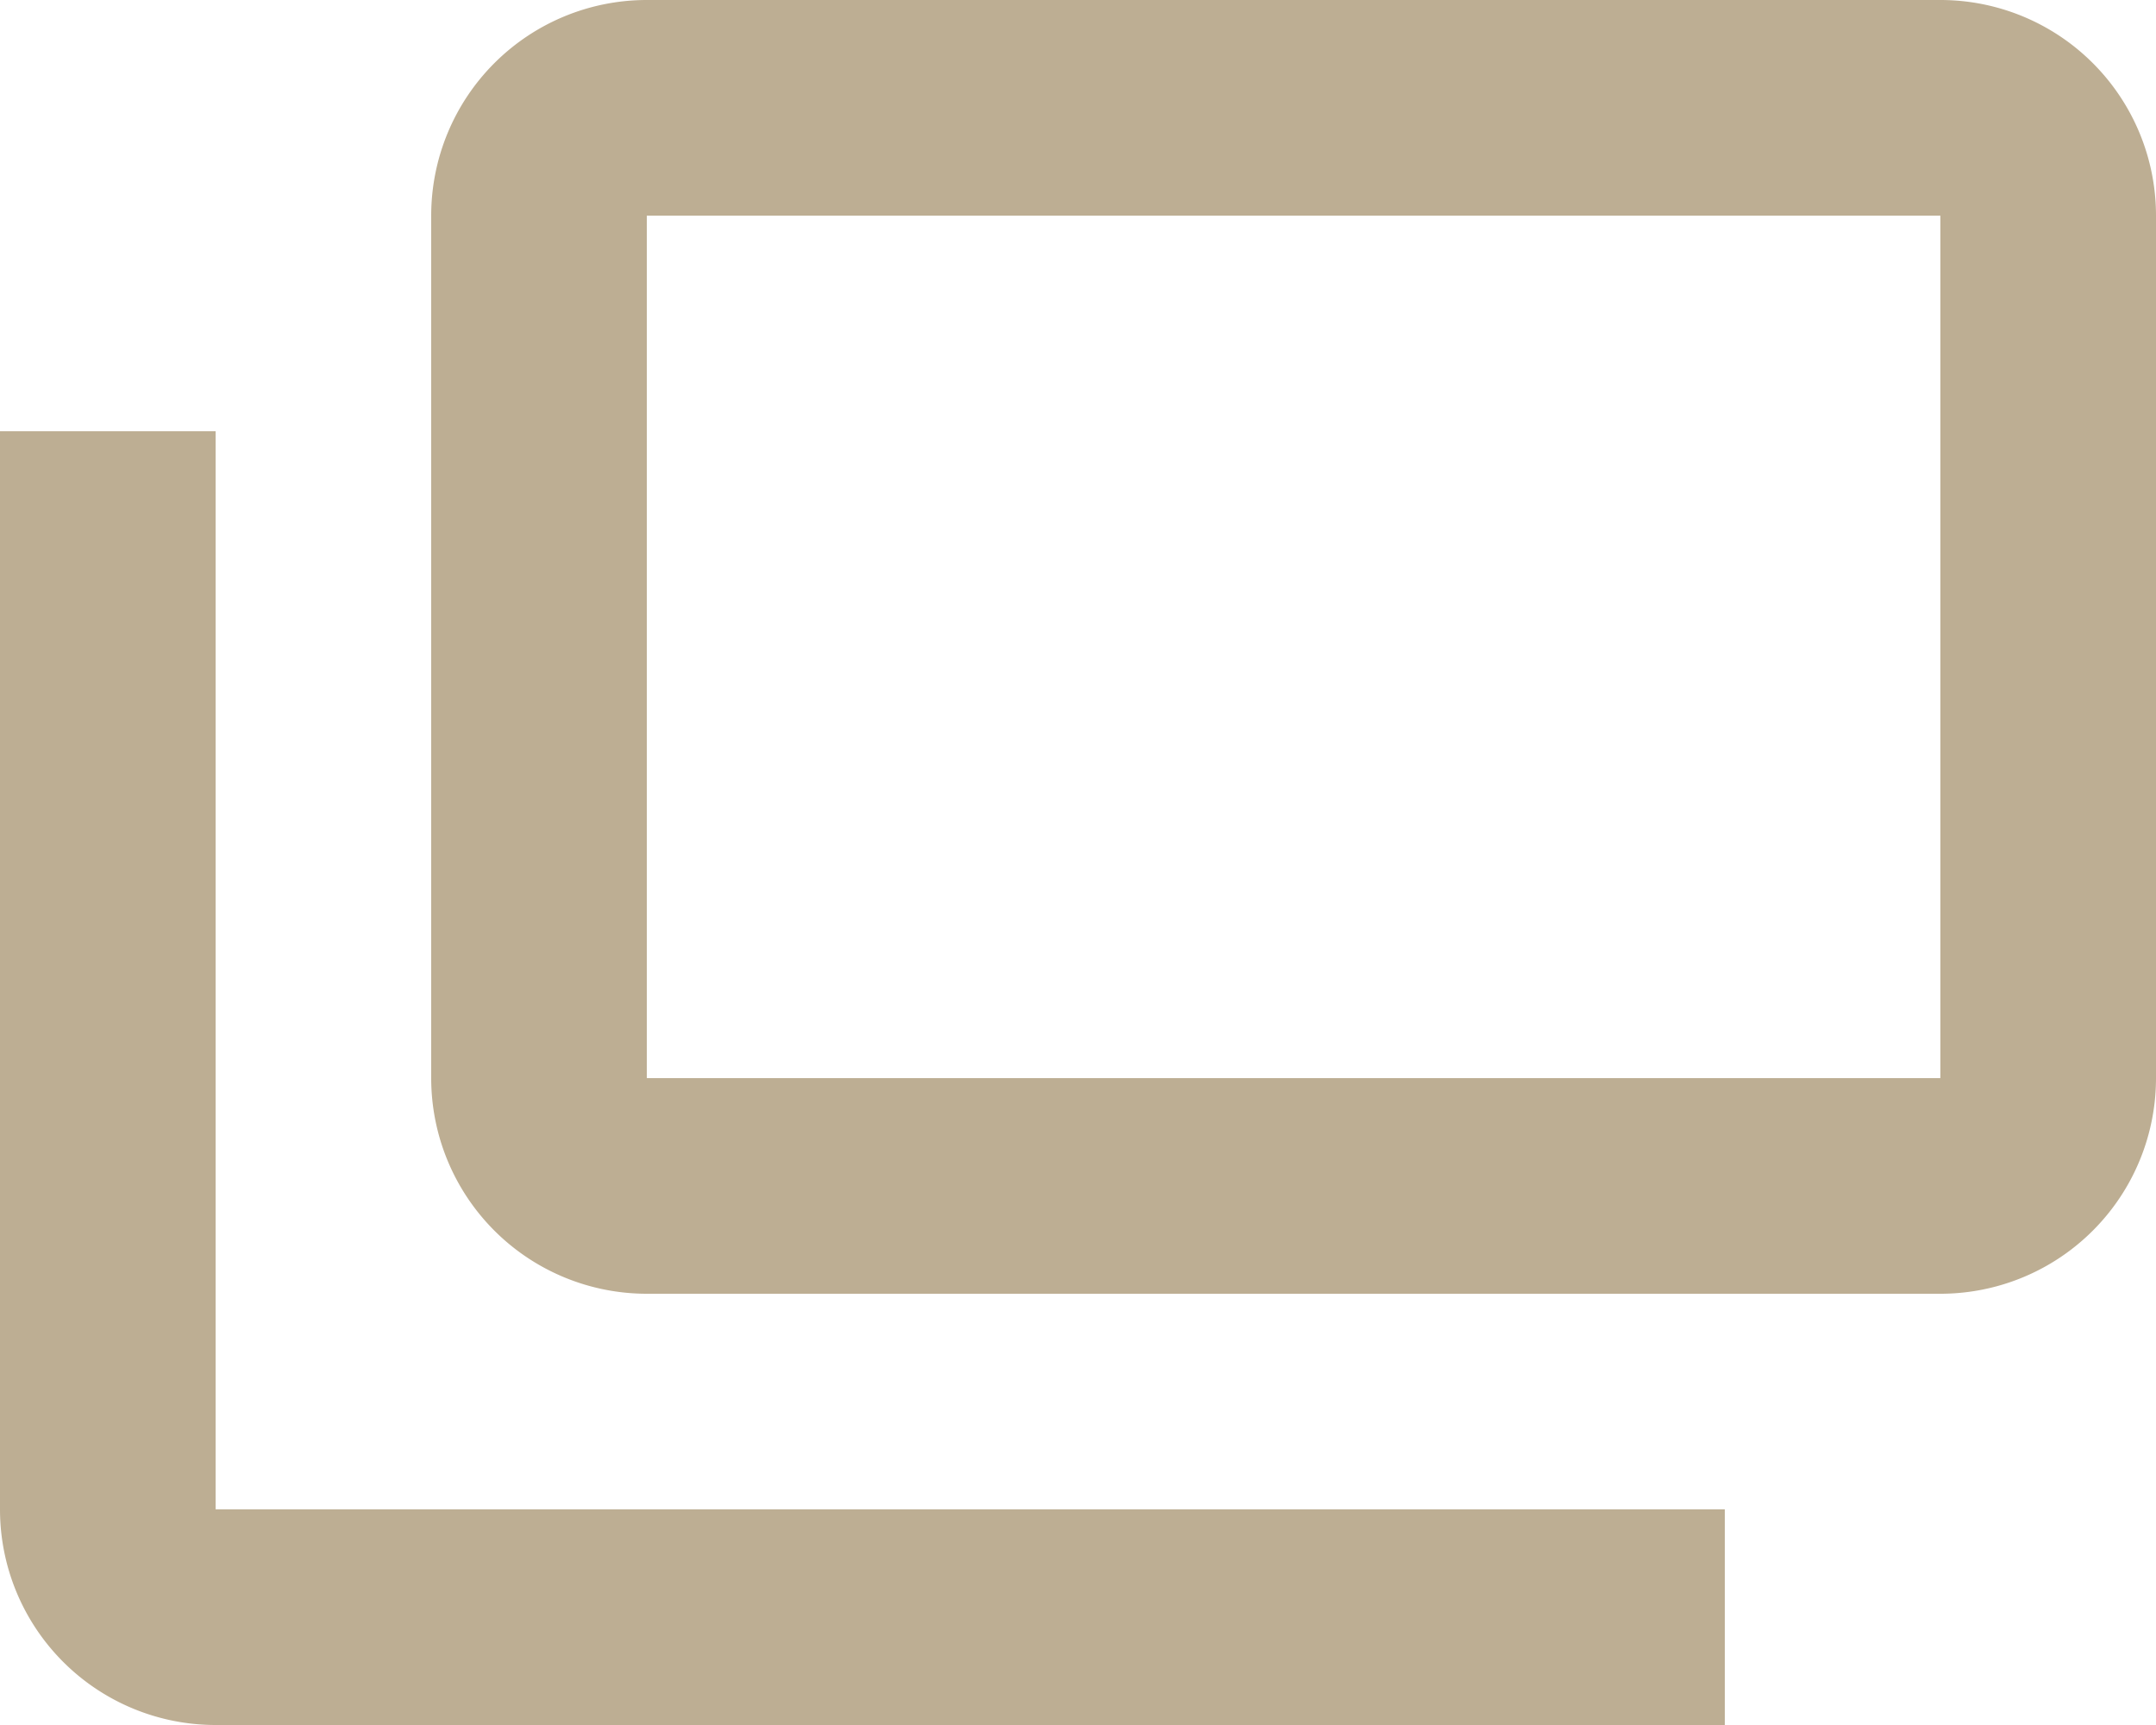 <?xml version="1.0" encoding="UTF-8" standalone="no"?>
<svg
   viewBox="0 0 20 16"
   version="1.1"
   id="svg1"
   width="20"
   height="16"
   xmlns="http://www.w3.org/2000/svg"
   xmlns:svg="http://www.w3.org/2000/svg">
  <defs
     id="defs1" />
  <path
     d="m 16,14 v 2 H 2 A 2,2 0 0 1 0,14 V 4 H 2 V 14 M 20,2 v 8 a 2,2 0 0 1 -2,2 H 6 A 2,2 0 0 1 4,10 V 2 A 2,2 0 0 1 6,0 h 12 a 2,2 0 0 1 2,2 M 18,2 H 6 v 8 h 12 z"
     id="path1"
     style="fill:#bdae93;fill-opacity:1" />
</svg>
